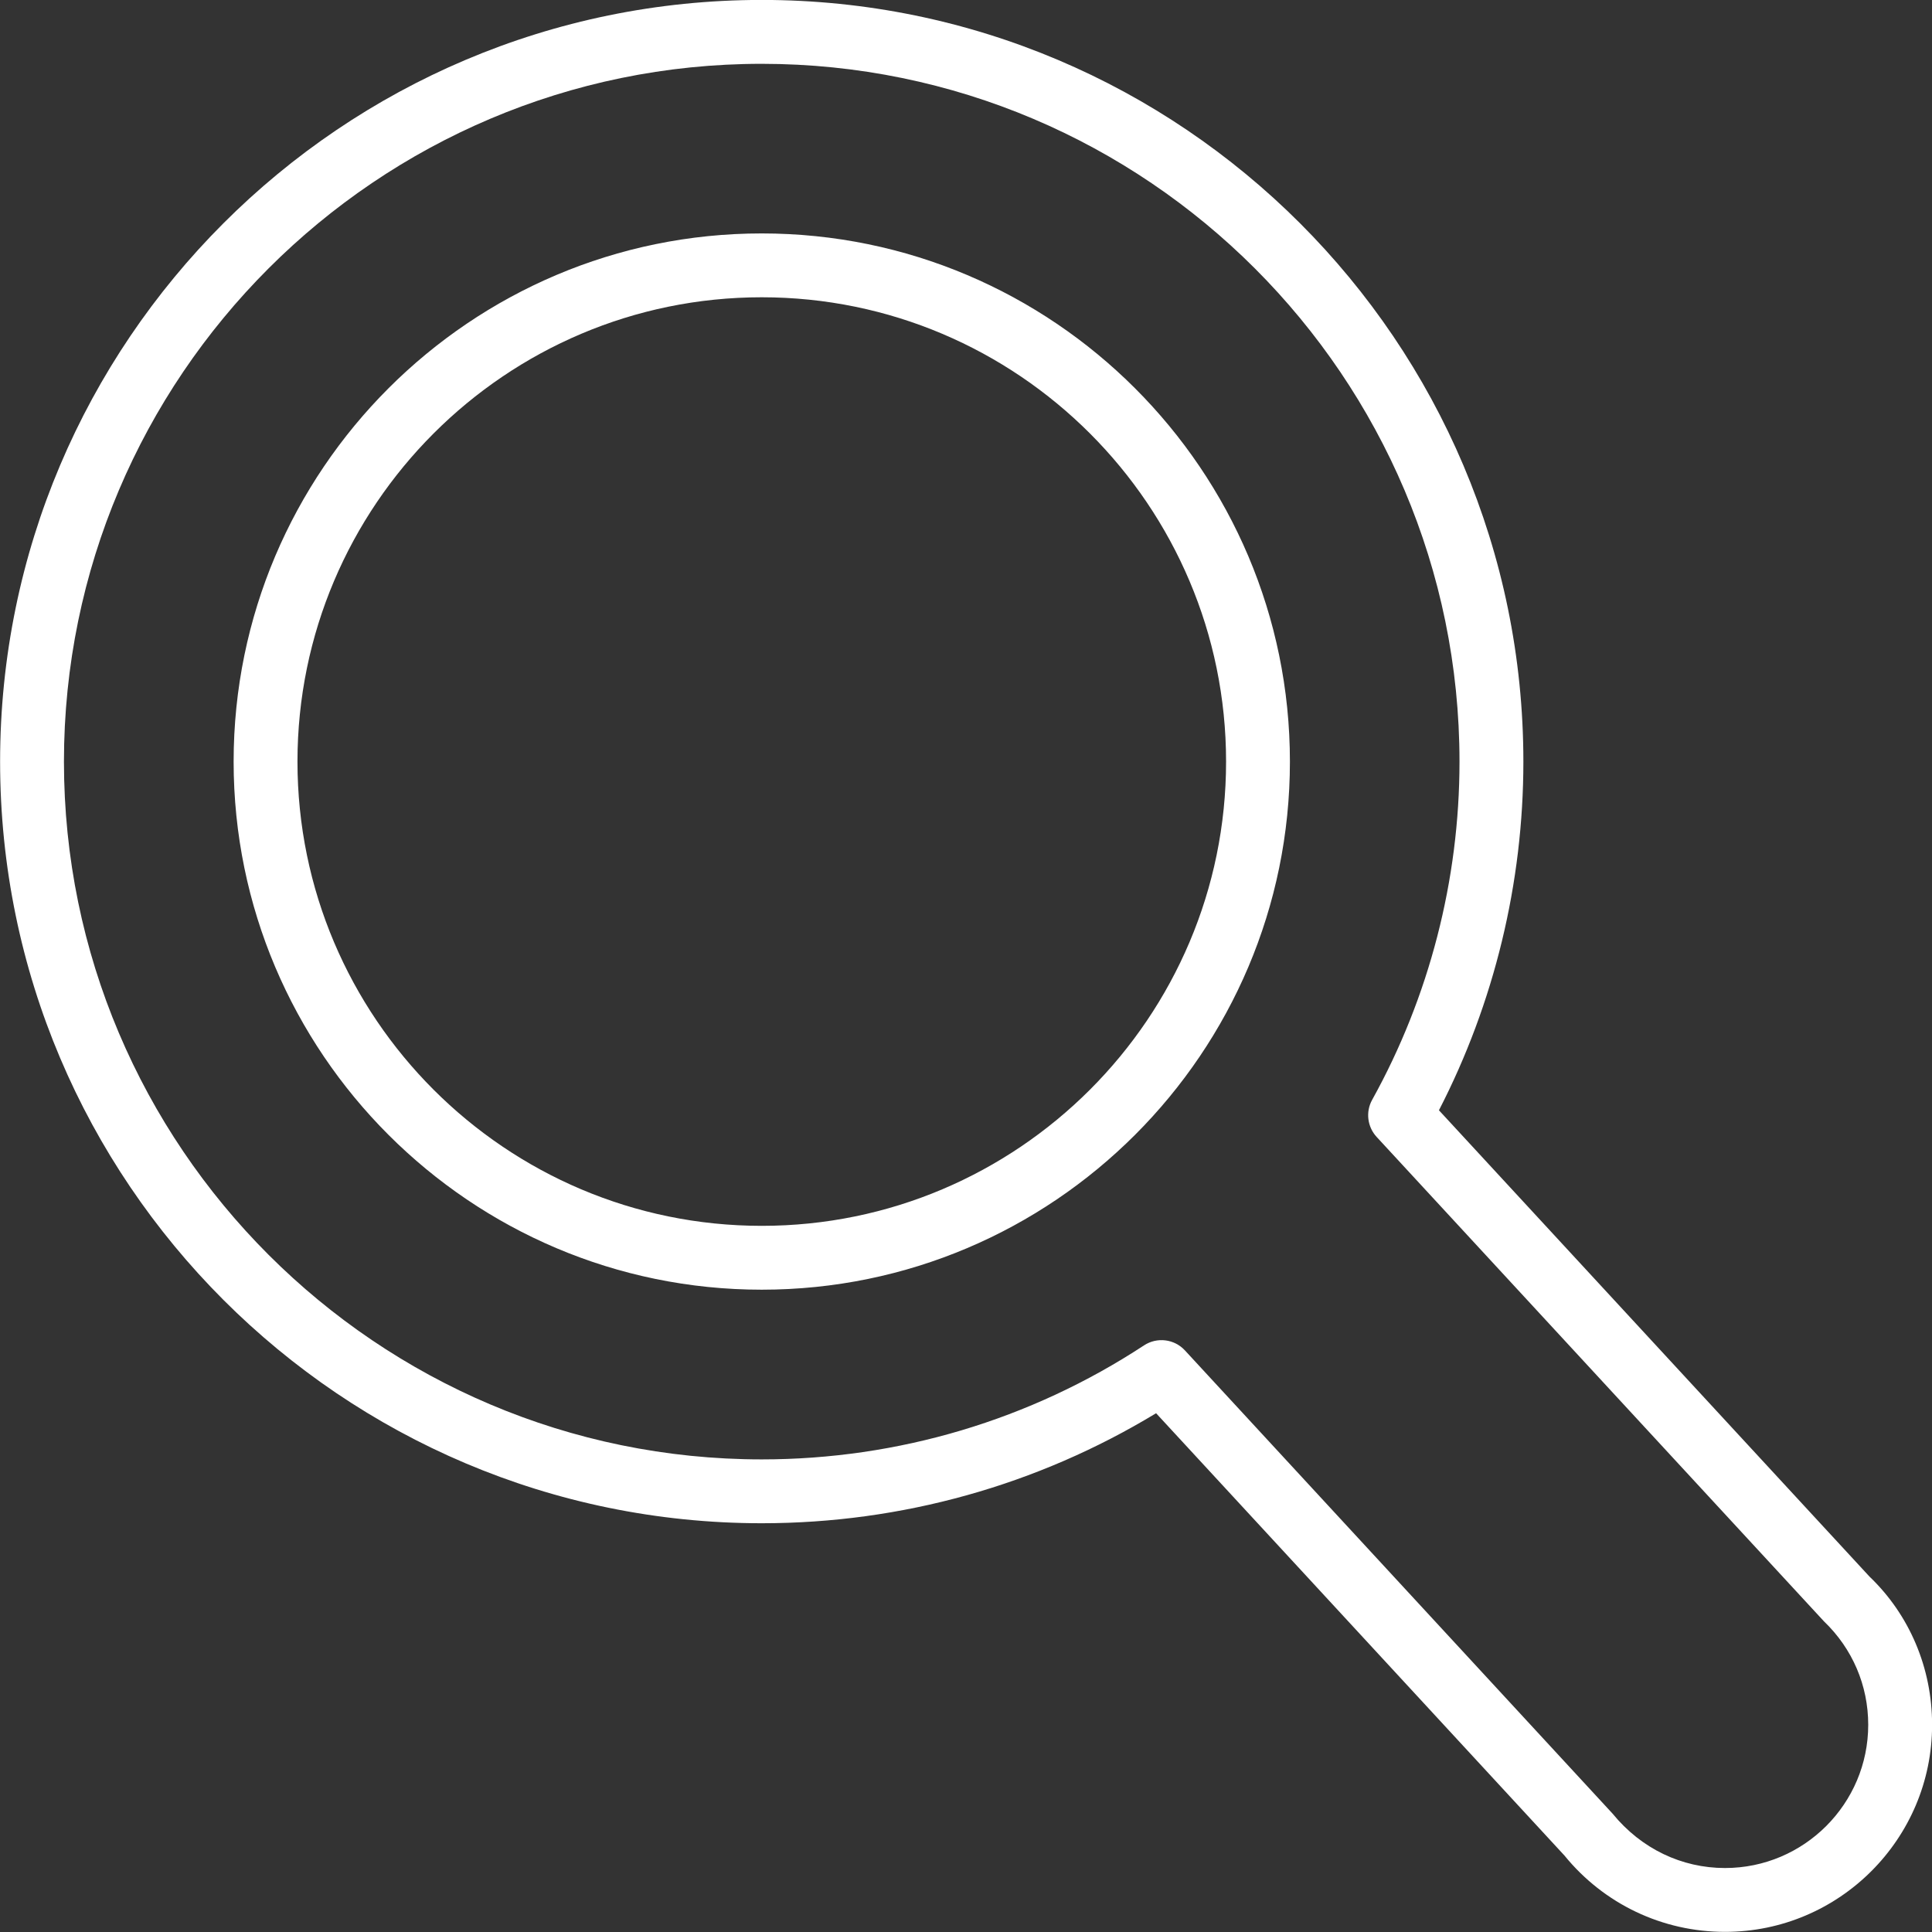<?xml version="1.0"?>
<svg xmlns="http://www.w3.org/2000/svg" xmlns:xlink="http://www.w3.org/1999/xlink" version="1.1" id="Capa_1" x="0px" y="0px" width="512px" height="512px" viewBox="0 0 612.02 612.02" style="enable-background:new 0 0 612.02 612.02;" xml:space="preserve" class=""><rect x="0" y="0" width="612.02" height="612.02" fill="#333333" stroke="none"/><g transform="matrix(-1.83679e-16 -1 1 -1.83679e-16 0.031 611.989)"><g>
	<g>
		<path d="M65.602,612.02c-36.164,0-65.592-29.438-65.592-65.602c0-19.811,8.818-38.357,24.19-50.867l140.104-129.354    c-22.825-37.65-34.849-80.65-34.849-124.915C129.455,108.238,237.682,0,370.727,0C503.771,0,612.01,108.238,612.01,241.273    c0,133.034-108.238,241.272-241.283,241.272c-38.438,0-76.463-9.223-110.452-26.748L112.556,592.189    C100.481,604.82,83.643,612.02,65.602,612.02z M370.727,20.226c-121.89,0-221.046,99.167-221.046,221.047    c0,43.192,12.489,85.069,36.113,121.09c2.721,4.137,2.043,9.629-1.598,12.977L37.448,510.82    c-11.114,9.072-17.212,21.895-17.212,35.598c0,25.02,20.357,45.367,45.366,45.367c12.469,0,24.12-4.986,32.796-14.037    L251.83,436.066c3.196-2.953,7.949-3.549,11.771-1.416c32.604,18.092,69.647,27.66,107.115,27.66    c121.891,0,221.057-99.168,221.057-221.048C591.784,119.393,492.617,20.226,370.727,20.226z M370.727,408.59    c-92.249,0-167.287-75.057-167.287-167.317c0-92.25,75.048-167.297,167.287-167.297c92.26,0,167.317,75.048,167.317,167.297    C538.044,333.533,462.986,408.59,370.727,408.59z M370.727,94.202c-81.095,0-147.061,65.976-147.061,147.071    c0,81.116,65.976,147.092,147.061,147.092c81.105,0,147.092-65.977,147.092-147.092    C517.818,160.188,451.832,94.202,370.727,94.202z" data-original="#000000" class="active-path" data-old_color="#ffffff" fill="#ffffff"/>
	</g>
</g></g> </svg>

